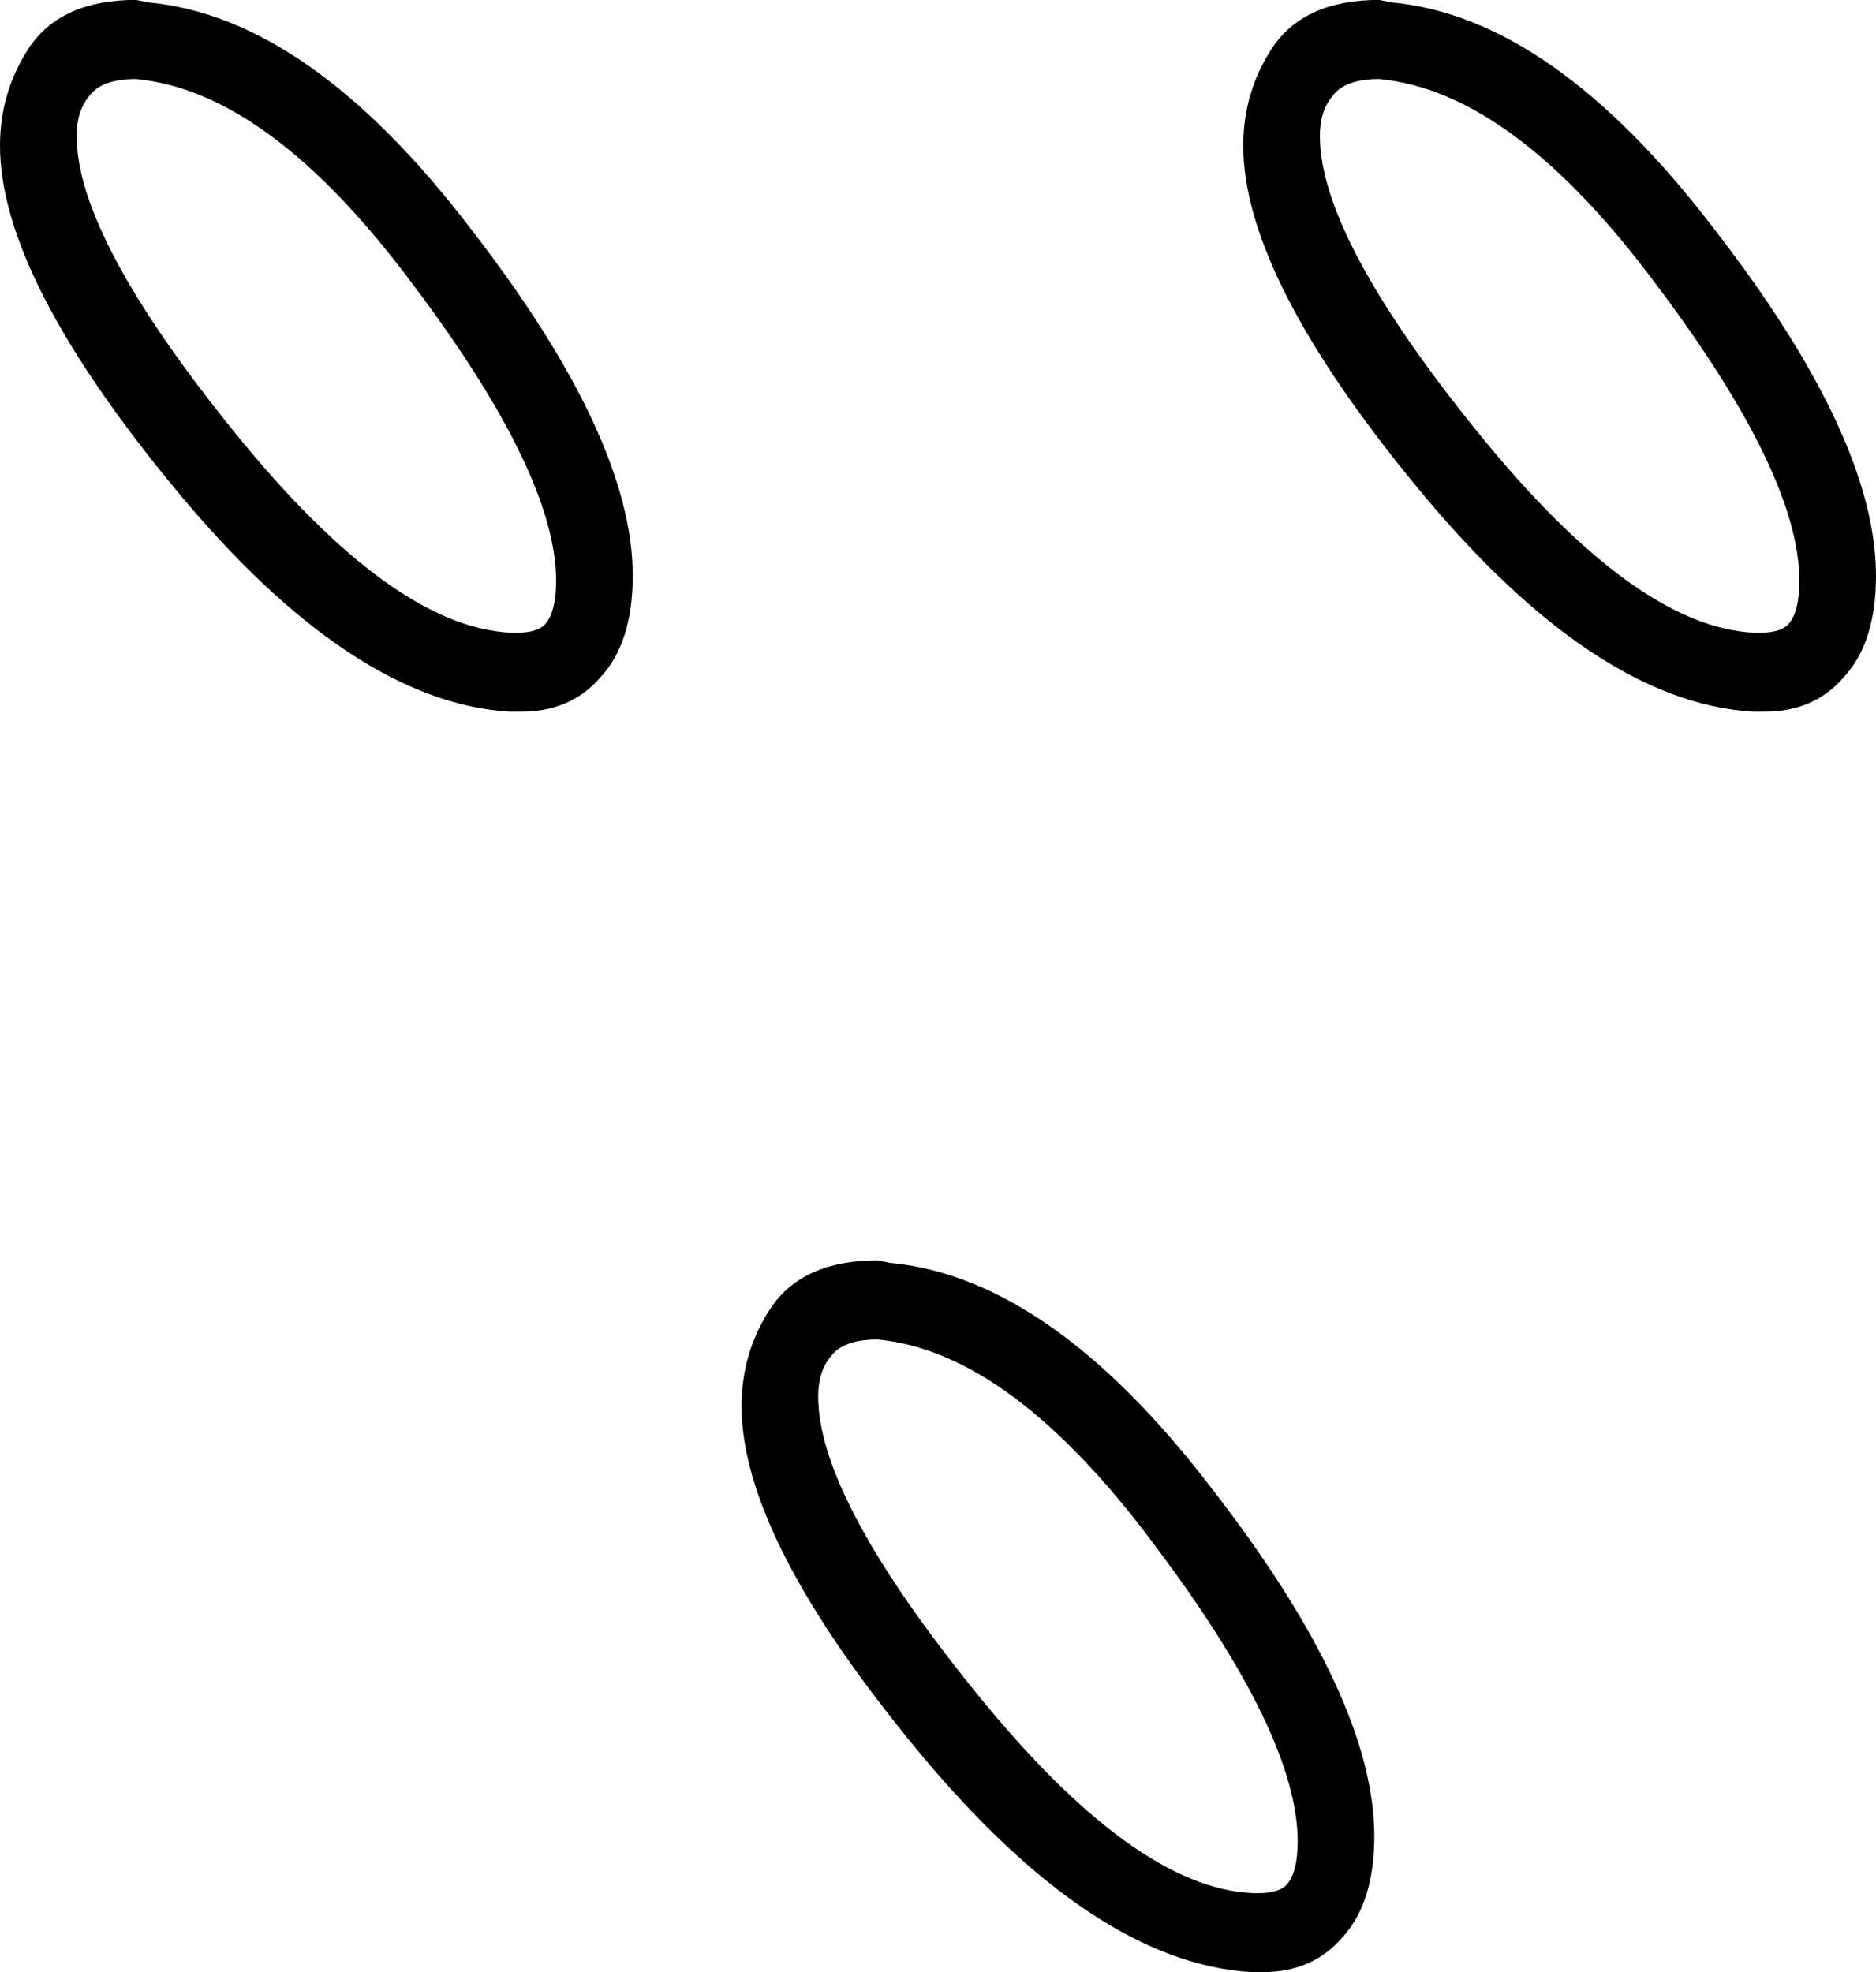 <?xml version="1.0" encoding="UTF-8" standalone="no"?>
<!-- Created with Inkscape (http://www.inkscape.org/) -->

<svg
   xmlns:dc="http://purl.org/dc/elements/1.1/"
   xmlns:cc="http://creativecommons.org/ns#"
   xmlns:rdf="http://www.w3.org/1999/02/22-rdf-syntax-ns#"
   xmlns:svg="http://www.w3.org/2000/svg"
   xmlns="http://www.w3.org/2000/svg"
   xmlns:sodipodi="http://sodipodi.sourceforge.net/DTD/sodipodi-0.dtd"
   xmlns:inkscape="http://www.inkscape.org/namespaces/inkscape"
   width="18.827mm"
   height="19.794mm"
   viewBox="0 0 18.827 19.794"
   version="1.1"
   id="svg830"
   inkscape:version="0.92.4 (5da689c313, 2019-01-14)"
   sodipodi:docname="M33B.svg">
  <defs
     id="defs824" />
  <sodipodi:namedview
     id="base"
     pagecolor="#ffffff"
     bordercolor="#666666"
     borderopacity="1.0"
     inkscape:pageopacity="0.0"
     inkscape:pageshadow="2"
     inkscape:zoom="1.4"
     inkscape:cx="-1.122557"
     inkscape:cy="-97.996212"
     inkscape:document-units="mm"
     inkscape:current-layer="layer1"
     showgrid="false"
     fit-margin-top="0"
     fit-margin-left="0"
     fit-margin-right="0"
     fit-margin-bottom="0"
     inkscape:window-width="1920"
     inkscape:window-height="1017"
     inkscape:window-x="-8"
     inkscape:window-y="-8"
     inkscape:window-maximized="1" />
  <g
     inkscape:label="Layer 1"
     inkscape:groupmode="layer"
     id="layer1"
     transform="translate(-11.068,-52.001)">
    <g
       aria-label="𓇠"
       transform="matrix(0,0.265,0.265,0,89.961,188.169)"
       style="font-style:normal;font-variant:normal;font-weight:normal;font-stretch:normal;font-size:192px;line-height:1.25;font-family:sans-serif;-inkscape-font-specification:'sans-serif, Normal';font-variant-ligatures:normal;font-variant-caps:normal;font-variant-numeric:normal;font-feature-settings:normal;text-align:start;letter-spacing:0px;word-spacing:0px;writing-mode:lr-tb;text-anchor:start;fill:#000000;fill-opacity:1;stroke:none"
       id="flowRoot815" />
    <g
       aria-label="𓇢"
       style="font-style:normal;font-variant:normal;font-weight:normal;font-stretch:normal;font-size:50.8px;line-height:1.25;font-family:sans-serif;-inkscape-font-specification:'sans-serif, Normal';font-variant-ligatures:normal;font-variant-caps:normal;font-variant-numeric:normal;font-feature-settings:normal;text-align:start;letter-spacing:0px;word-spacing:0px;writing-mode:lr-tb;text-anchor:start;fill:#000000;fill-opacity:1;stroke:none;stroke-width:0.265"
       id="text1385">
      <path
         d="m 12.556,52.025 q 1.612,0.149 3.225,2.257 1.637,2.108 1.637,3.497 0,0.67 -0.322,1.017 -0.298,0.347 -0.794,0.347 h -0.124 q -1.587,-0.099 -3.349,-2.232 -1.761,-2.133 -1.761,-3.448 0,-0.546 0.298,-0.992 0.322,-0.471 1.067,-0.471 z m -0.124,0.769 q -0.347,0 -0.471,0.174 -0.124,0.149 -0.124,0.397 0,1.017 1.587,2.977 1.587,1.96 2.778,2.009 h 0.05 q 0.223,0 0.298,-0.099 0.099,-0.124 0.099,-0.422 0,-1.067 -1.439,-2.977 -1.439,-1.935 -2.778,-2.059 z m 12.601,-0.769 q 1.612,0.149 3.225,2.257 1.637,2.108 1.637,3.497 0,0.67 -0.322,1.017 -0.298,0.347 -0.794,0.347 h -0.124 q -1.587,-0.099 -3.349,-2.232 -1.761,-2.133 -1.761,-3.448 0,-0.546 0.298,-0.992 0.322,-0.471 1.067,-0.471 z m -0.124,0.769 q -0.347,0 -0.471,0.174 -0.124,0.149 -0.124,0.397 0,1.017 1.587,2.977 1.587,1.96 2.778,2.009 h 0.05 q 0.223,0 0.298,-0.099 0.099,-0.124 0.099,-0.422 0,-1.067 -1.439,-2.977 -1.439,-1.935 -2.778,-2.059 z m -4.911,11.881 q 1.612,0.149 3.225,2.257 1.637,2.108 1.637,3.497 0,0.67 -0.322,1.017 -0.298,0.347 -0.794,0.347 h -0.124 q -1.587,-0.099 -3.349,-2.232 -1.761,-2.133 -1.761,-3.448 0,-0.546 0.298,-0.992 0.322,-0.471 1.067,-0.471 z m -0.124,0.769 q -0.347,0 -0.471,0.174 -0.124,0.149 -0.124,0.397 0,1.017 1.587,2.977 1.587,1.96 2.778,2.009 h 0.05 q 0.223,0 0.298,-0.099 0.099,-0.124 0.099,-0.422 0,-1.067 -1.439,-2.977 -1.439,-1.935 -2.778,-2.059 z"
         style="stroke-width:0.265"
         id="path1387"
         inkscape:connector-curvature="0" />
    </g>
  </g>
</svg>
